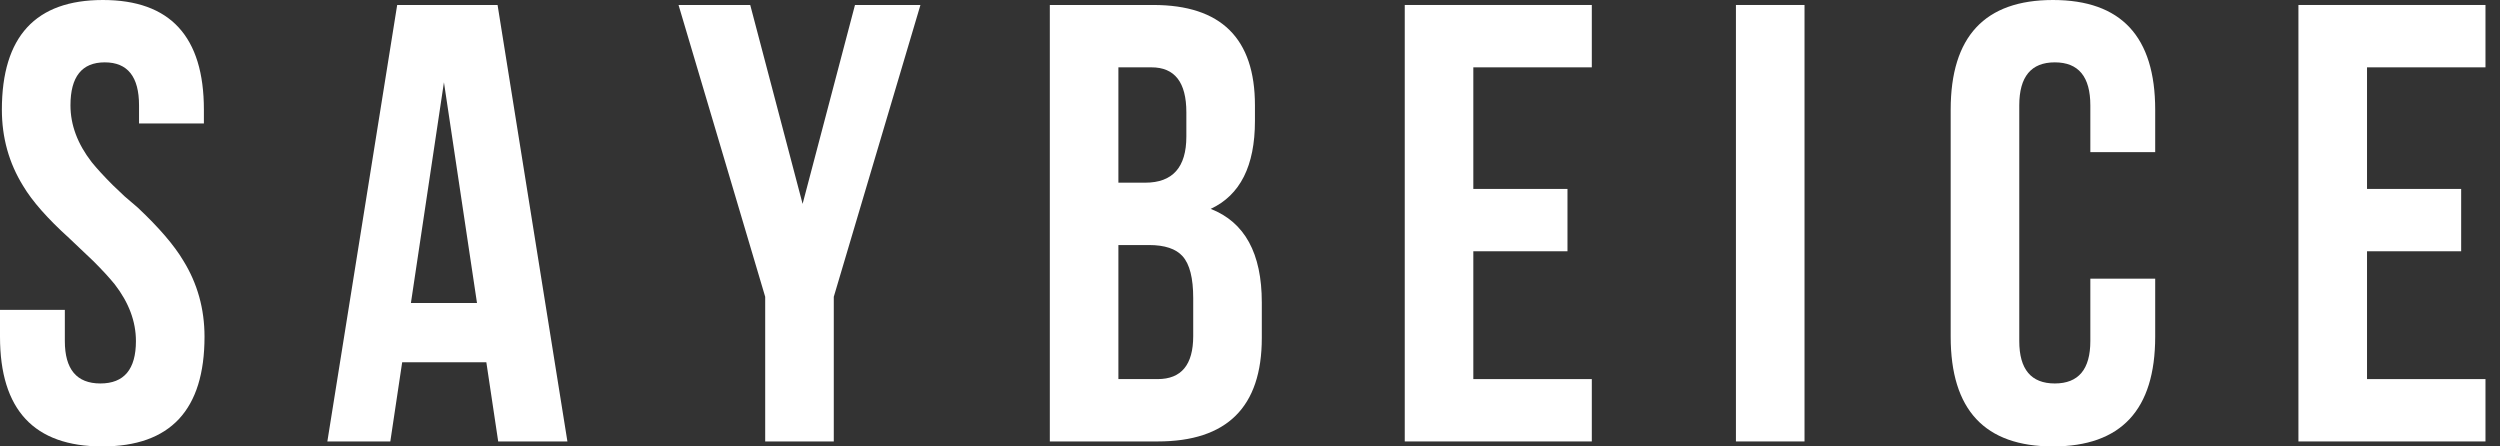<svg width="140" height="25" viewBox="0 0 140 25" fill="none" xmlns="http://www.w3.org/2000/svg">
<rect x="0" y="0" width="140" height="25" fill="#333333" stroke="none"/>
<path d="M0.105 6.145C0.105 2.048 1.99 0 5.761 0C9.532 0 11.418 2.048 11.418 6.145V6.913H7.786V5.901C7.786 4.295 7.146 3.492 5.866 3.492C4.586 3.492 3.946 4.295 3.946 5.901C3.946 6.995 4.341 8.054 5.133 9.078C5.435 9.451 5.831 9.881 6.32 10.37L6.983 10.999L7.716 11.627C8.904 12.744 9.753 13.734 10.265 14.595C11.057 15.875 11.453 17.295 11.453 18.855C11.453 22.952 9.544 25 5.726 25C1.909 25 0 22.952 0 18.855L0 17.353H3.631V19.099C3.631 20.682 4.295 21.474 5.622 21.474C6.948 21.474 7.612 20.682 7.612 19.099C7.612 18.005 7.216 16.946 6.425 15.922C6.122 15.549 5.726 15.119 5.237 14.63L4.574 14.001L3.876 13.338C2.665 12.244 1.804 11.266 1.292 10.405C0.5 9.125 0.105 7.705 0.105 6.145Z" fill="white"/>
<path d="M31.775 24.721H27.899L27.235 20.286H22.522L21.858 24.721H18.332L22.242 0.279H27.864L31.775 24.721ZM23.011 16.969H26.712L24.861 4.609L23.011 16.969Z" fill="white"/>
<path d="M42.851 16.62L37.998 0.279H42.013L44.946 11.418L47.879 0.279H51.545L46.692 16.62V24.721H42.851V16.62Z" fill="white"/>
<path d="M64.586 0.279C68.38 0.279 70.277 2.153 70.277 5.901V6.774C70.277 9.288 69.451 10.929 67.798 11.697C69.707 12.442 70.661 14.188 70.661 16.934V18.925C70.661 22.789 68.717 24.721 64.83 24.721H58.79V0.279H64.586ZM62.63 13.722V21.229H64.83C66.157 21.229 66.82 20.426 66.82 18.82V16.69C66.82 15.573 66.623 14.793 66.227 14.351C65.854 13.932 65.226 13.722 64.341 13.722H62.63ZM62.63 3.771V10.23H64.132C65.668 10.23 66.436 9.369 66.436 7.647V6.285C66.436 4.609 65.784 3.771 64.481 3.771H62.63Z" fill="white"/>
<path d="M82.506 10.58H87.779V14.071H82.506V21.229H89.141V24.721H78.666V0.279H89.141V3.771H82.506V10.58Z" fill="white"/>
<path d="M97.212 0.279H101.053V24.721H97.212V0.279Z" fill="white"/>
<path d="M120.691 15.607V18.855C120.691 22.952 118.782 25 114.964 25C111.147 25 109.238 22.952 109.238 18.855V6.145C109.238 2.048 111.147 0 114.964 0C118.782 0 120.691 2.048 120.691 6.145V8.52H117.059V5.901C117.059 4.295 116.396 3.492 115.069 3.492C113.742 3.492 113.079 4.295 113.079 5.901V19.099C113.079 20.682 113.742 21.474 115.069 21.474C116.396 21.474 117.059 20.682 117.059 19.099V15.607H120.691Z" fill="white"/>
<path d="M132.553 10.58H137.825V14.071H132.553V21.229H139.187V24.721H128.712V0.279H139.187V3.771H132.553V10.58Z" fill="white"/>
</svg>
